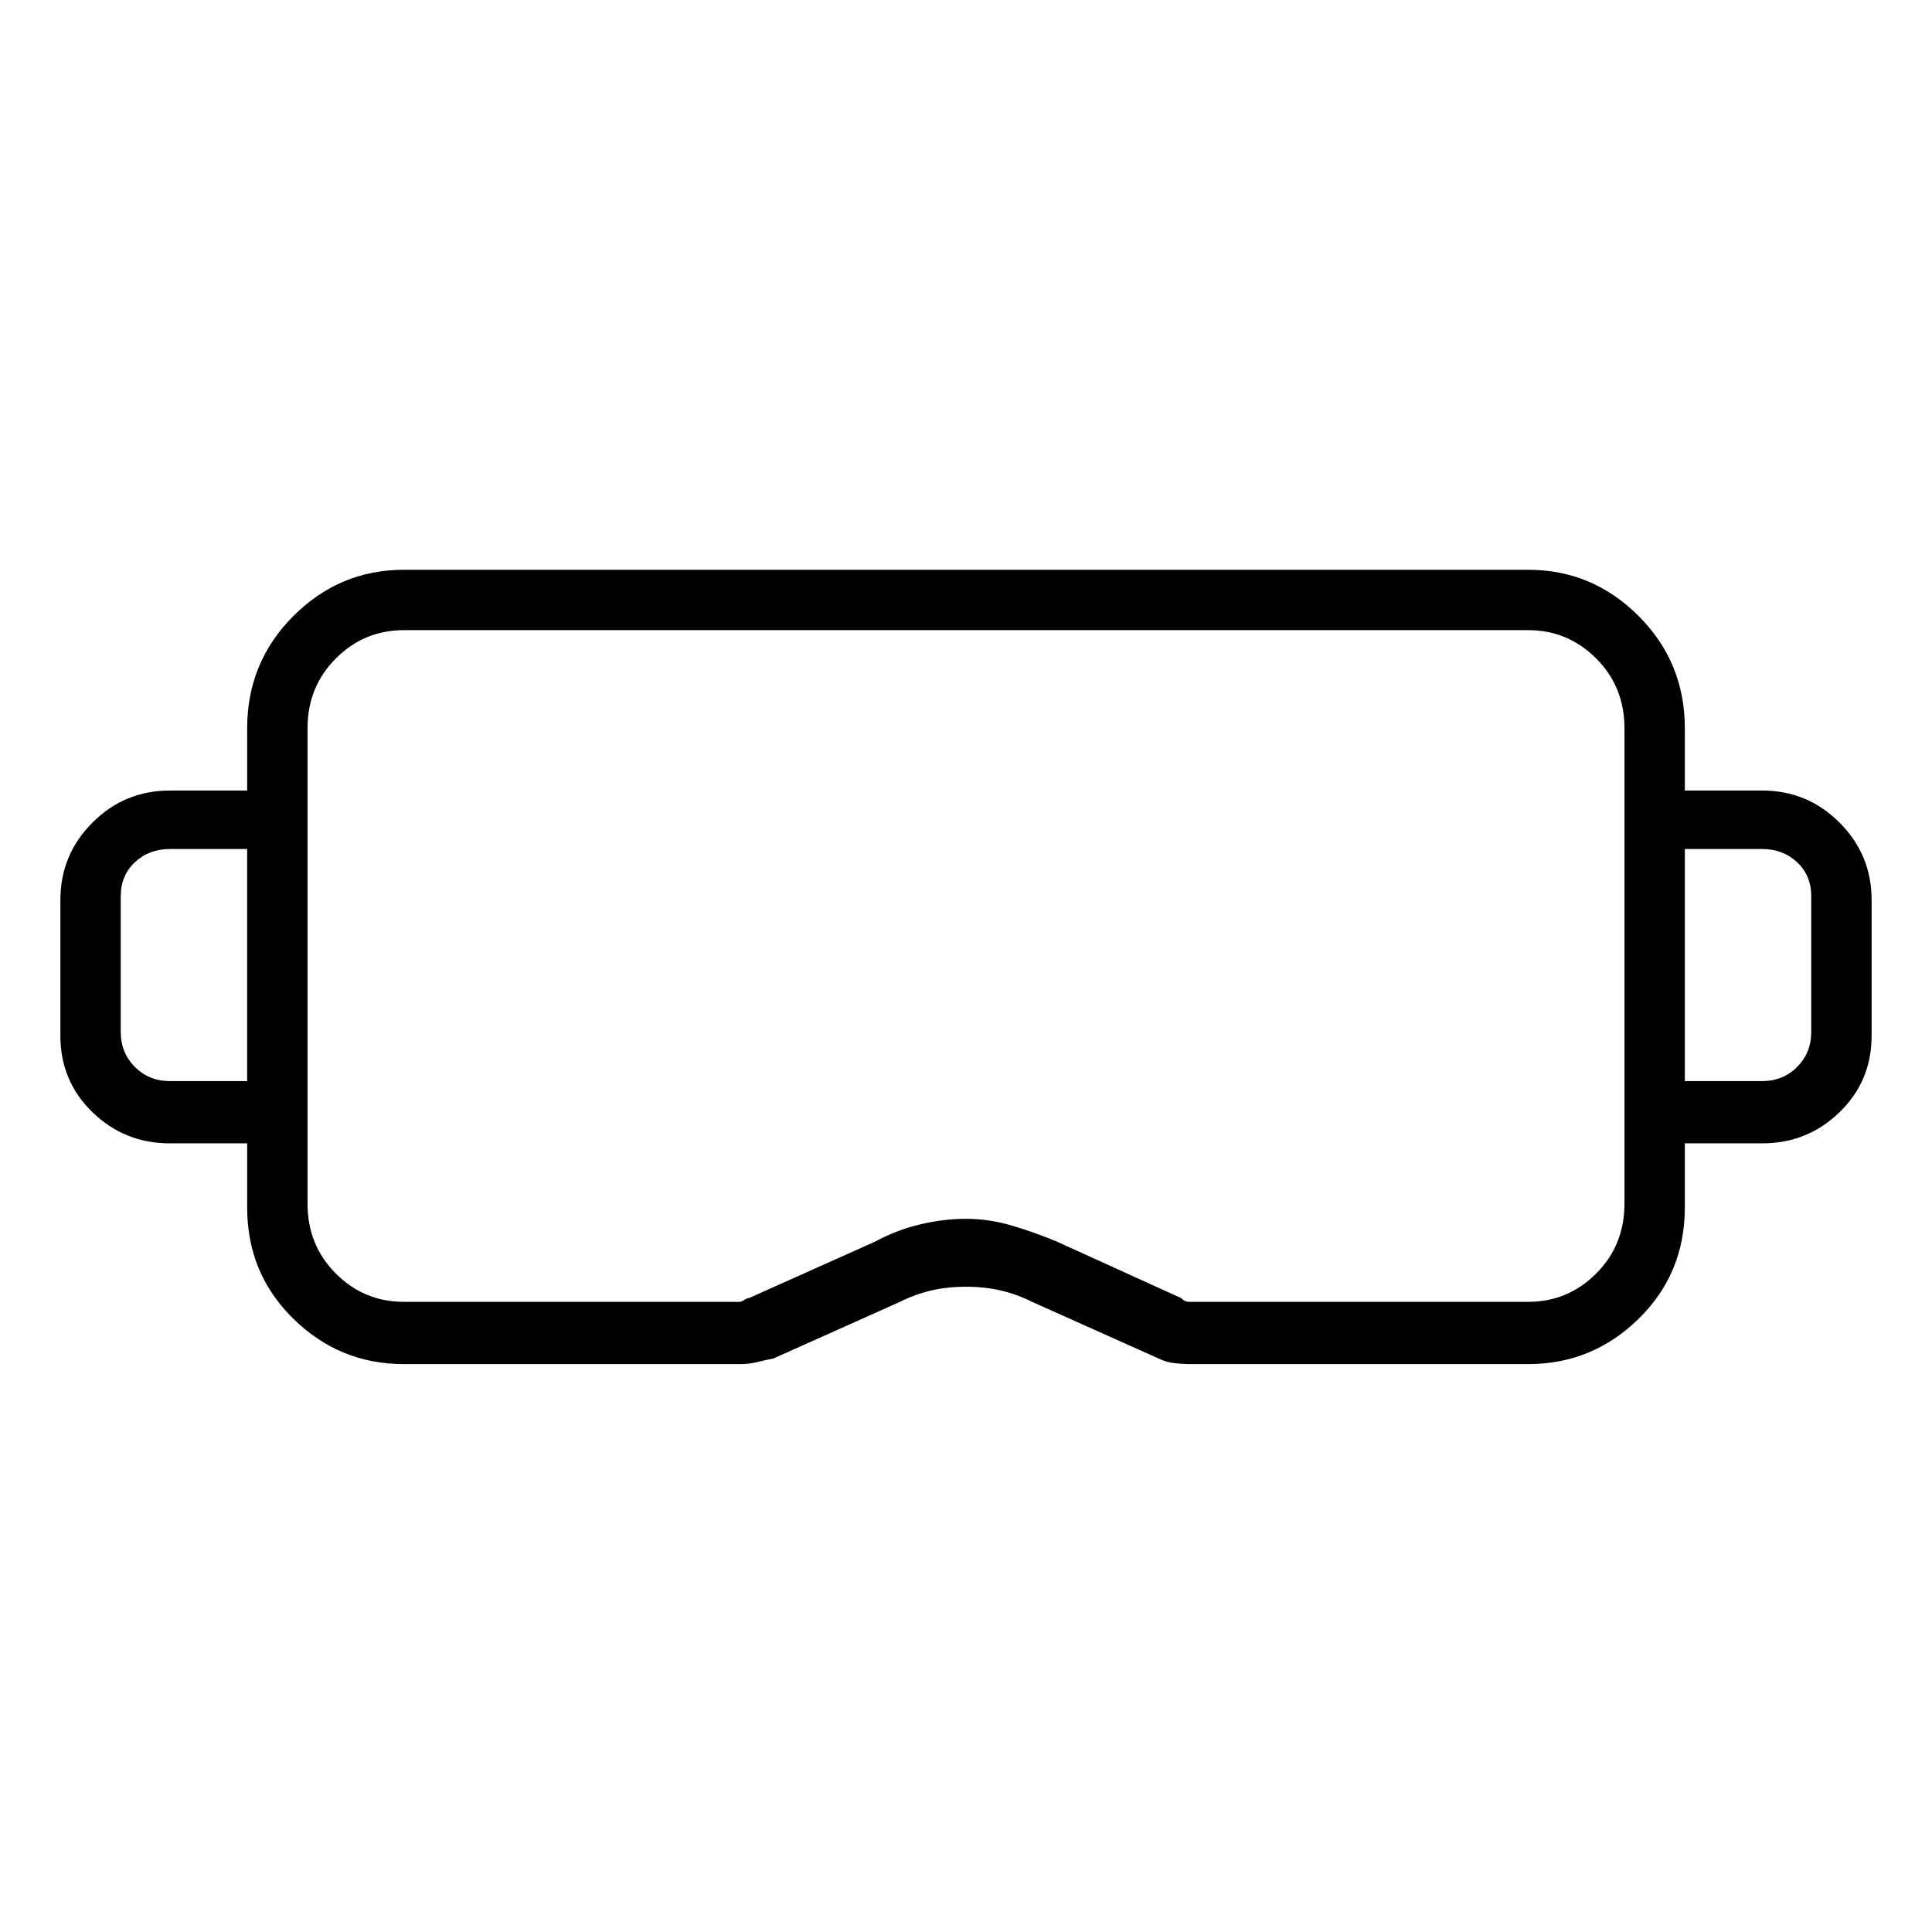 <svg viewBox="0 0 1024 1024" xmlns="http://www.w3.org/2000/svg">
  <path transform="scale(1, -1) translate(0, -960)" fill="currentColor" d="M934 541h-41v33q0 35 -24.5 59.5t-58.5 24.5h-596q-34 0 -58.5 -24.5t-24.5 -59.5v-33h-41q-24 0 -41 -17t-17 -41v-72q0 -24 17 -40.5t41 -16.5h41v-34q0 -35 24.5 -59t58.5 -24h178q5 0 9 1t9 2l67 30q8 4 16.5 6t18.5 2t18.5 -2t16.5 -6l67 -30q4 -2 8.5 -2.5 t9.5 -0.5h178q34 0 58.5 24t24.5 59v34h41q24 0 41 16.5t17 40.5v72q0 24 -17 41t-41 17v0zM90 387q-11 0 -18.5 7.5t-7.5 18.5v72q0 11 7.5 18t18.5 7h41v-123h-41zM861 322q0 -22 -15 -37t-36 -15h-180q-1 0 -2 0.5t-2 1.5l-66 30q-12 5 -24 8.5t-24 3.5t-24.5 -3 t-23.5 -9l-67 -30q-1 0 -2.5 -1t-2.5 -1h-178q-21 0 -36 15t-15 37v252q0 22 15 37t36 15h596q21 0 36 -15t15 -37v-252zM960 413q0 -11 -7.5 -18.5t-18.5 -7.5h-41v123h41q11 0 18.5 -7t7.5 -18v-72z" />
</svg>